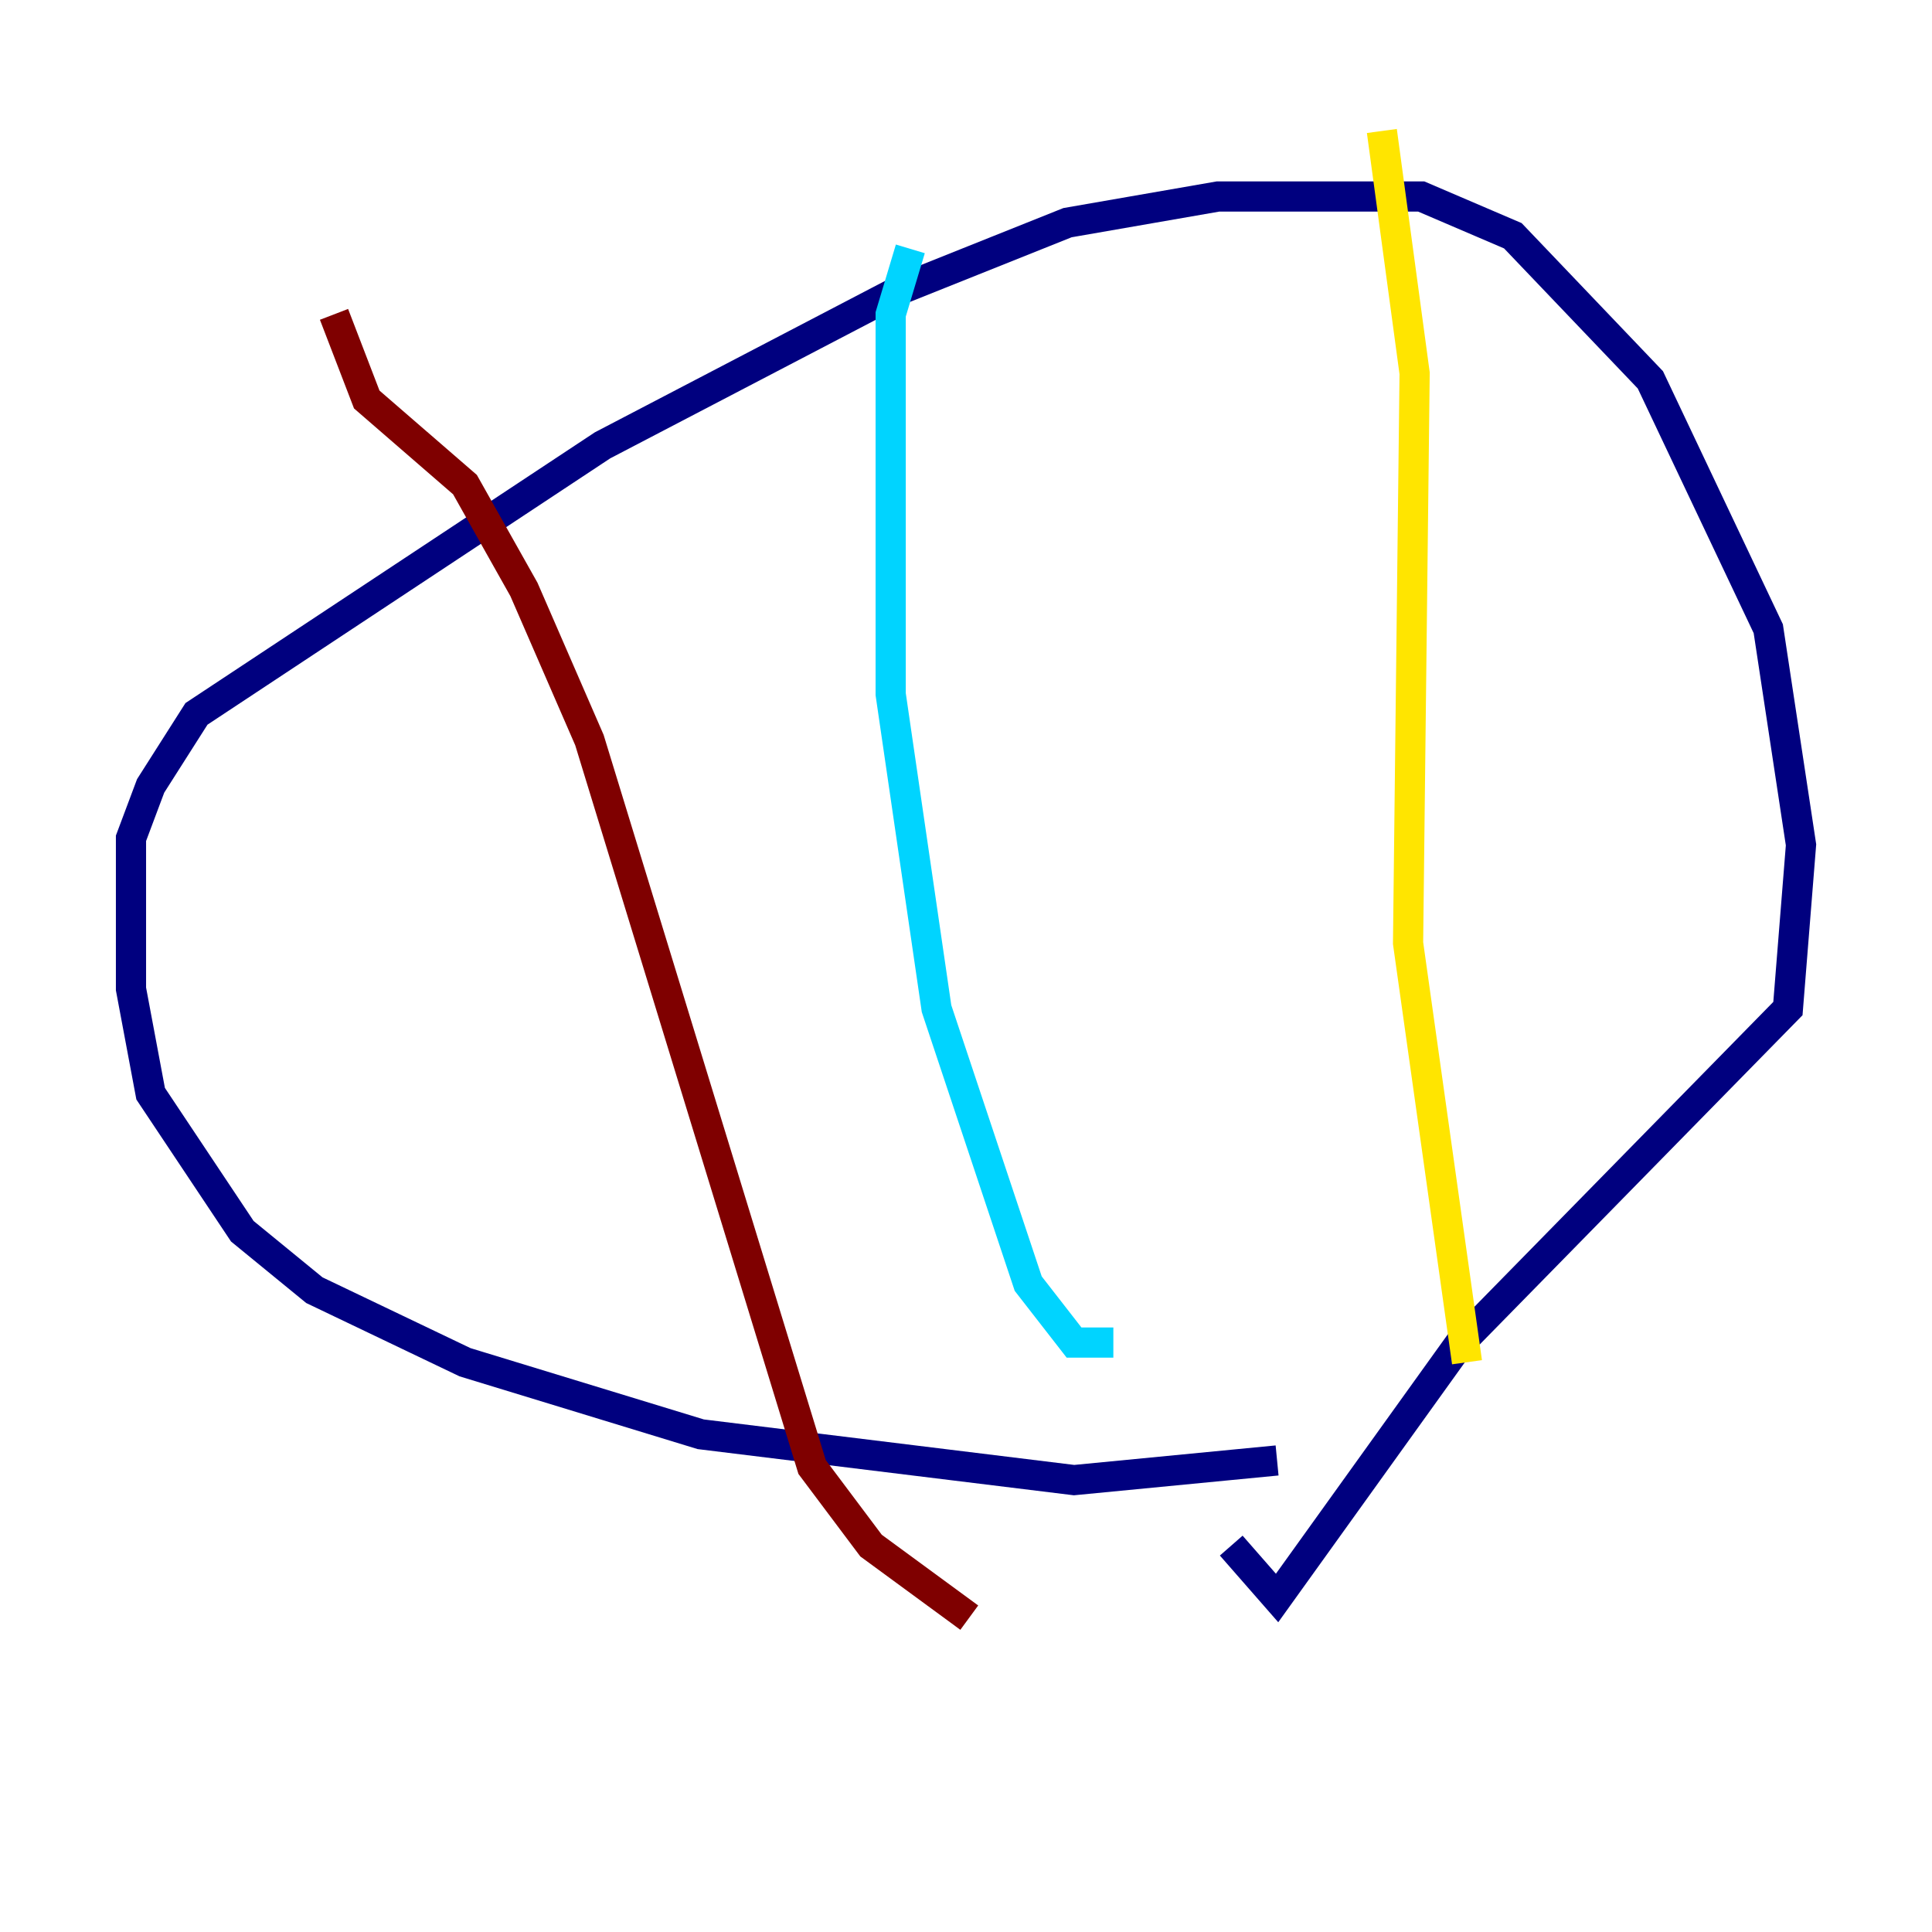<?xml version="1.0" encoding="utf-8" ?>
<svg baseProfile="tiny" height="128" version="1.2" viewBox="0,0,128,128" width="128" xmlns="http://www.w3.org/2000/svg" xmlns:ev="http://www.w3.org/2001/xml-events" xmlns:xlink="http://www.w3.org/1999/xlink"><defs /><polyline fill="none" points="84.61,96.759 71.159,98.061 46.427,95.024 30.807,90.251 20.827,85.478 16.054,81.573 9.98,72.461 8.678,65.519 8.678,55.539 9.98,52.068 13.017,47.295 39.919,29.505 59.878,19.091 70.725,14.752 80.705,13.017 94.156,13.017 100.231,15.62 109.342,25.166 117.153,41.654 119.322,55.973 118.454,66.82 96.759,88.949 84.61,105.871 81.573,102.4" stroke="#00007f" stroke-width="2" /><polyline fill="none" points="60.312,16.488 59.01,20.827 59.01,45.993 62.047,66.82 68.122,85.044 71.159,88.949 73.763,88.949" stroke="#00d4ff" stroke-width="2" /><polyline fill="none" points="91.552,8.678 93.722,24.732 93.288,62.481 97.193,90.251" stroke="#ffe500" stroke-width="2" /><polyline fill="none" points="22.129,20.827 24.298,26.468 30.807,32.108 34.712,39.051 39.051,49.031 53.803,97.193 57.709,102.4 64.217,107.173" stroke="#7f0000" stroke-width="2" /></svg>